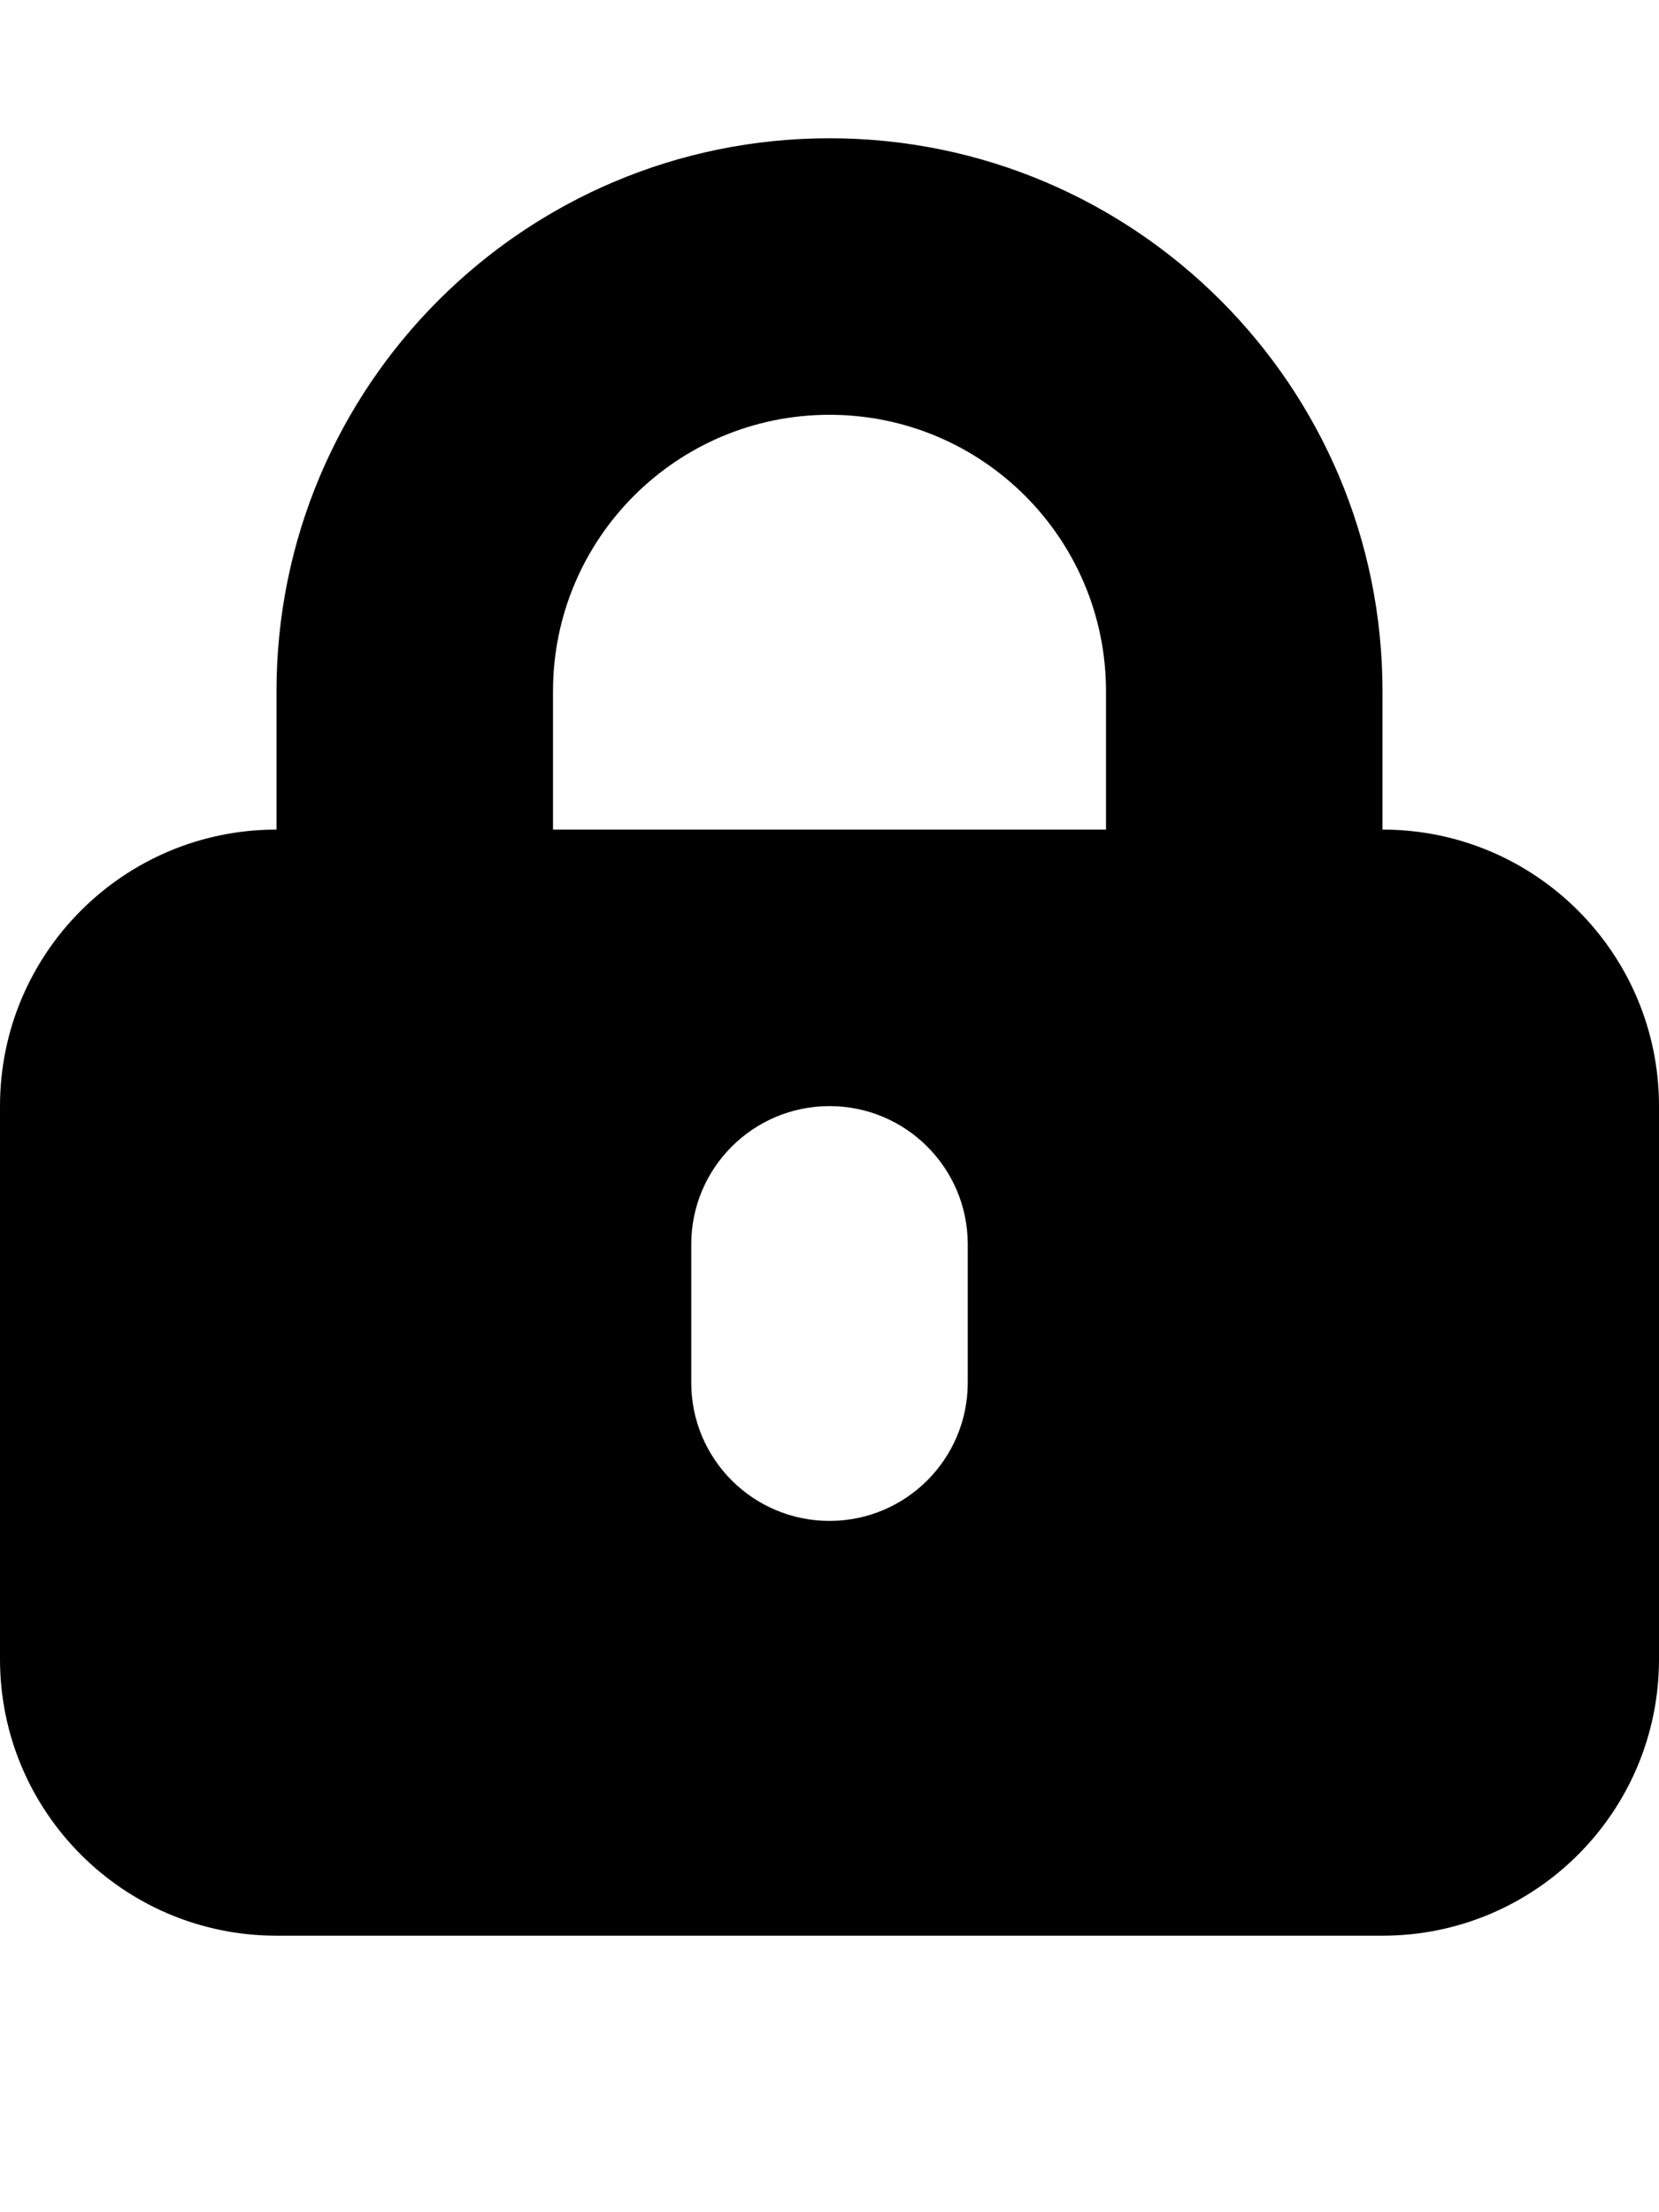 <?xml version="1.0" encoding="utf-8"?>
<!-- Generator: Adobe Illustrator 21.0.1, SVG Export Plug-In . SVG Version: 6.00 Build 0)  -->
<svg version="1.1" id="icon-" xmlns="http://www.w3.org/2000/svg" xmlns:xlink="http://www.w3.org/1999/xlink" x="0px" y="0px"
	 viewBox="0 0 960 1280" enable-background="new 0 0 960 1280" xml:space="preserve">
<path id="lock" d="M800,480c0-21.9,0-47.7,0-80c0-176.7-143.3-320-320-320S160,223.3,160,400c0,32.3,0,58.1,0,80
	C71.6,480,0,551.6,0,640c0,160,0,160,0,320c0,88.4,71.6,160,160,160c280,0,360,0,640,0c88.4,0,160-71.6,160-160c0-160,0-160,0-320
	C960,551.6,888.4,480,800,480z M560,800c0,44.2-35.8,80-80,80s-80-35.8-80-80c0-40,0-40,0-80c0-44.2,35.8-80,80-80s80,35.8,80,80
	C560,760,560,760,560,800z M640,480c-118.4,0-201.6,0-320,0c0-21.9,0-47.7,0-80c0-88.4,71.6-160,160-160s160,71.6,160,160
	C640,432.3,640,458.1,640,480z"/>
</svg>
